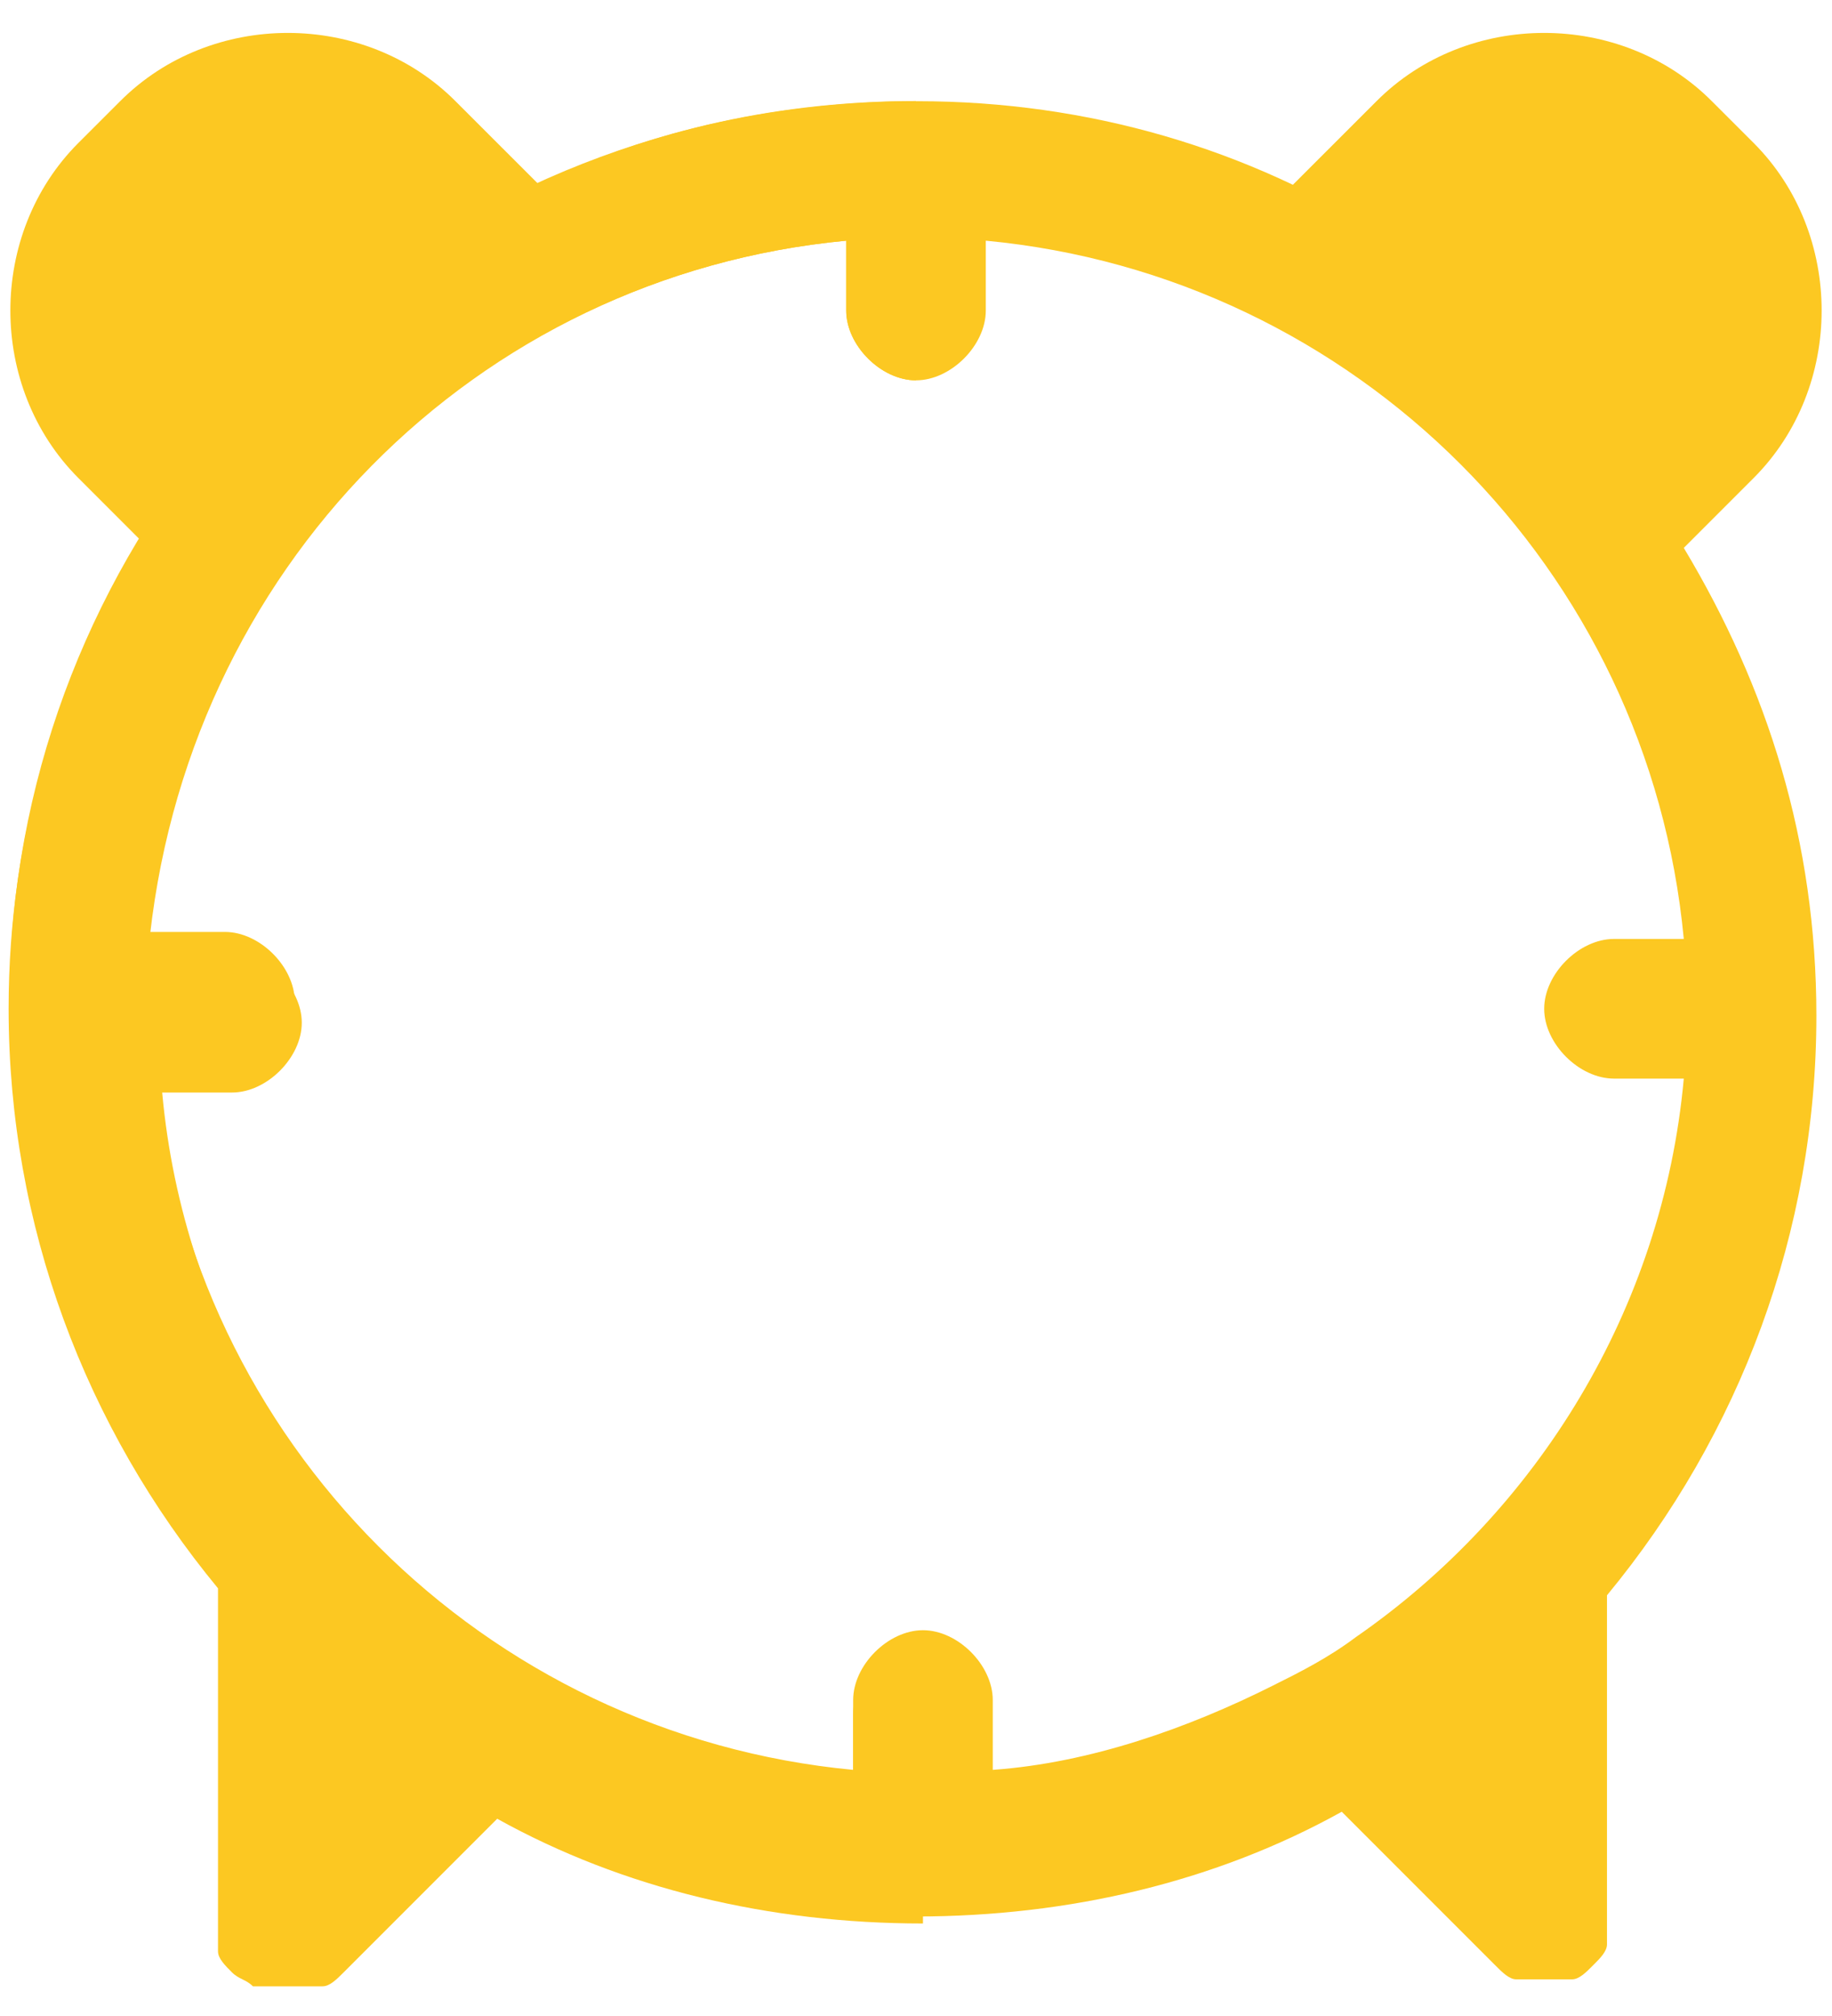 <svg width="40" height="44" viewBox="0 0 40 44" fill="none" xmlns="http://www.w3.org/2000/svg">
<path d="M38.288 3.119L37.373 2.205C35.392 0.223 32.039 0.223 30.058 2.205L28.229 4.033C25.029 2.509 21.371 1.9 17.561 2.357C8.57 3.424 1.407 10.587 0.34 19.578C-1.031 31.618 8.265 41.828 20 41.828C23.352 41.828 26.553 41.066 29.296 39.542L32.649 42.895C32.801 43.048 32.954 43.2 33.106 43.2H33.258H33.411C33.563 43.2 33.563 43.2 33.716 43.2C33.868 43.2 33.868 43.2 34.02 43.2H34.173H34.325C34.478 43.2 34.63 43.048 34.782 42.895C34.935 42.743 35.087 42.59 35.087 42.438V42.286V42.133V41.981V34.818C37.983 31.313 39.659 26.893 39.659 22.169C39.659 18.359 38.593 15.006 36.764 11.958L38.288 10.434C40.269 8.453 40.269 5.1 38.288 3.119ZM35.24 23.541H36.764C36.306 28.57 33.563 32.989 29.601 35.733C28.991 36.19 28.382 36.495 27.772 36.799C25.943 37.714 23.81 38.476 21.676 38.628V37.104C21.676 36.342 20.914 35.58 20.152 35.58C19.39 35.58 18.628 36.342 18.628 37.104V38.628C10.551 37.866 4.15 31.465 3.388 23.388H4.912C5.674 23.388 6.436 22.626 6.436 21.864C6.436 21.102 5.674 20.34 4.912 20.34H3.236C3.998 12.415 10.399 6.015 18.476 5.253V6.777C18.476 7.539 19.238 8.301 20 8.301C20.762 8.301 21.524 7.539 21.524 6.777V5.253C29.601 6.015 36.002 12.415 36.764 20.493H35.24C34.478 20.493 33.716 21.255 33.716 22.017C33.716 22.779 34.478 23.541 35.24 23.541Z" fill="#FCC822"/>
<path d="M20 8.301V2.205C17.104 2.205 14.209 2.814 11.771 4.033L9.942 2.205C7.96 0.223 4.608 0.223 2.627 2.205L1.712 3.119C-0.269 5.1 -0.269 8.453 1.712 10.434L3.084 11.806C1.255 14.854 0.188 18.207 0.188 22.017C0.188 26.741 1.865 31.16 4.76 34.666V41.828C4.76 41.981 4.76 42.133 4.76 42.286V42.438C4.76 42.438 4.76 42.438 4.76 42.59C4.76 42.743 4.912 42.895 5.065 43.048C5.217 43.2 5.37 43.2 5.522 43.352C5.522 43.352 5.522 43.352 5.674 43.352H5.827C5.979 43.352 6.132 43.352 6.284 43.352C6.436 43.352 6.589 43.352 6.741 43.352H6.894C6.894 43.352 6.894 43.352 7.046 43.352C7.198 43.352 7.351 43.2 7.503 43.048L10.856 39.695C13.599 41.219 16.8 41.981 20.152 41.981V35.885C19.39 35.885 18.628 36.647 18.628 37.409V38.933C16.342 38.781 14.361 38.171 12.533 37.104C11.923 36.799 11.313 36.342 10.704 36.037C6.741 33.294 3.998 28.875 3.541 23.845H5.065C5.827 23.845 6.589 23.083 6.589 22.321C6.589 21.559 5.827 20.797 5.065 20.797H3.236C3.998 12.415 10.399 6.015 18.476 5.253V6.777C18.476 7.539 19.238 8.301 20 8.301Z" fill="#FCC822"/>
</svg>
